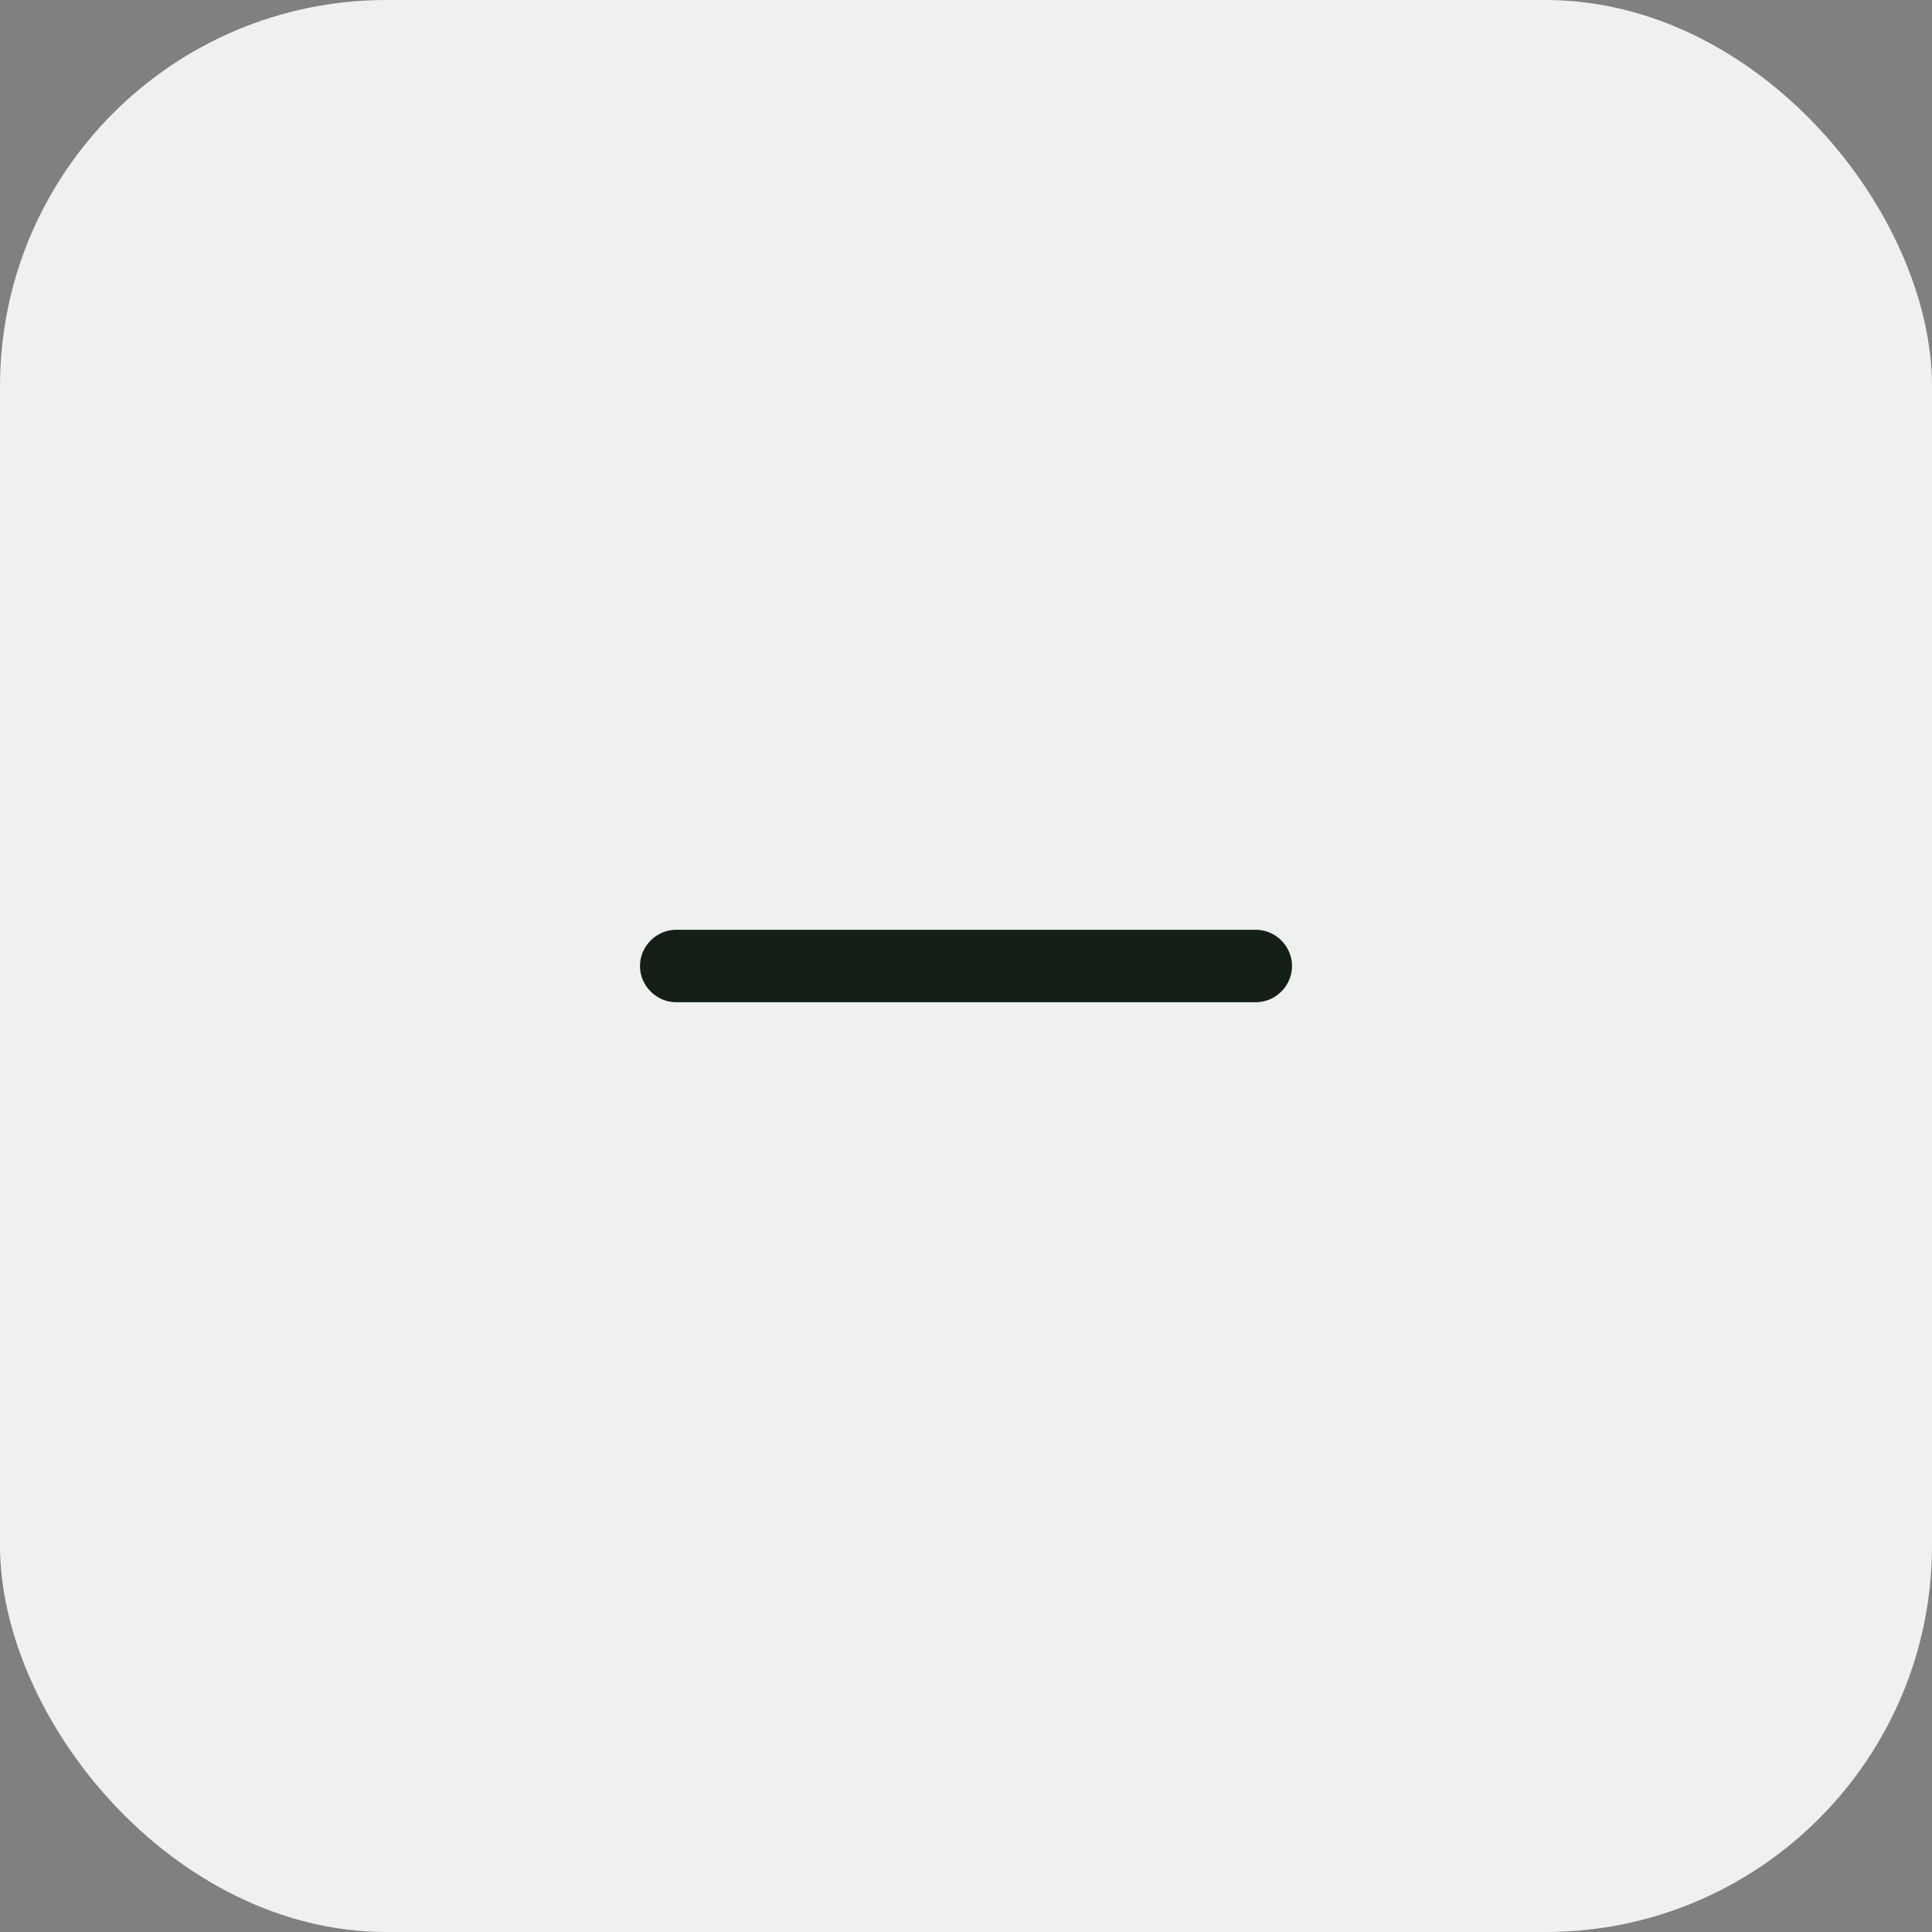 <svg width="40" height="40" viewBox="0 0 40 40" fill="none" xmlns="http://www.w3.org/2000/svg">
<rect x="0" y="0" width="40" height="40" fill="#808080" stroke="none"/>
<rect width="40" height="40" rx="8" fill="#EFF0F0"/>
<path d="M26 20.75H14C13.59 20.75 13.25 20.41 13.25 20C13.25 19.59 13.59 19.25 14 19.25H26C26.41 19.25 26.75 19.59 26.75 20C26.75 20.41 26.41 20.75 26 20.75Z" fill="#141F15"/>
</svg>
